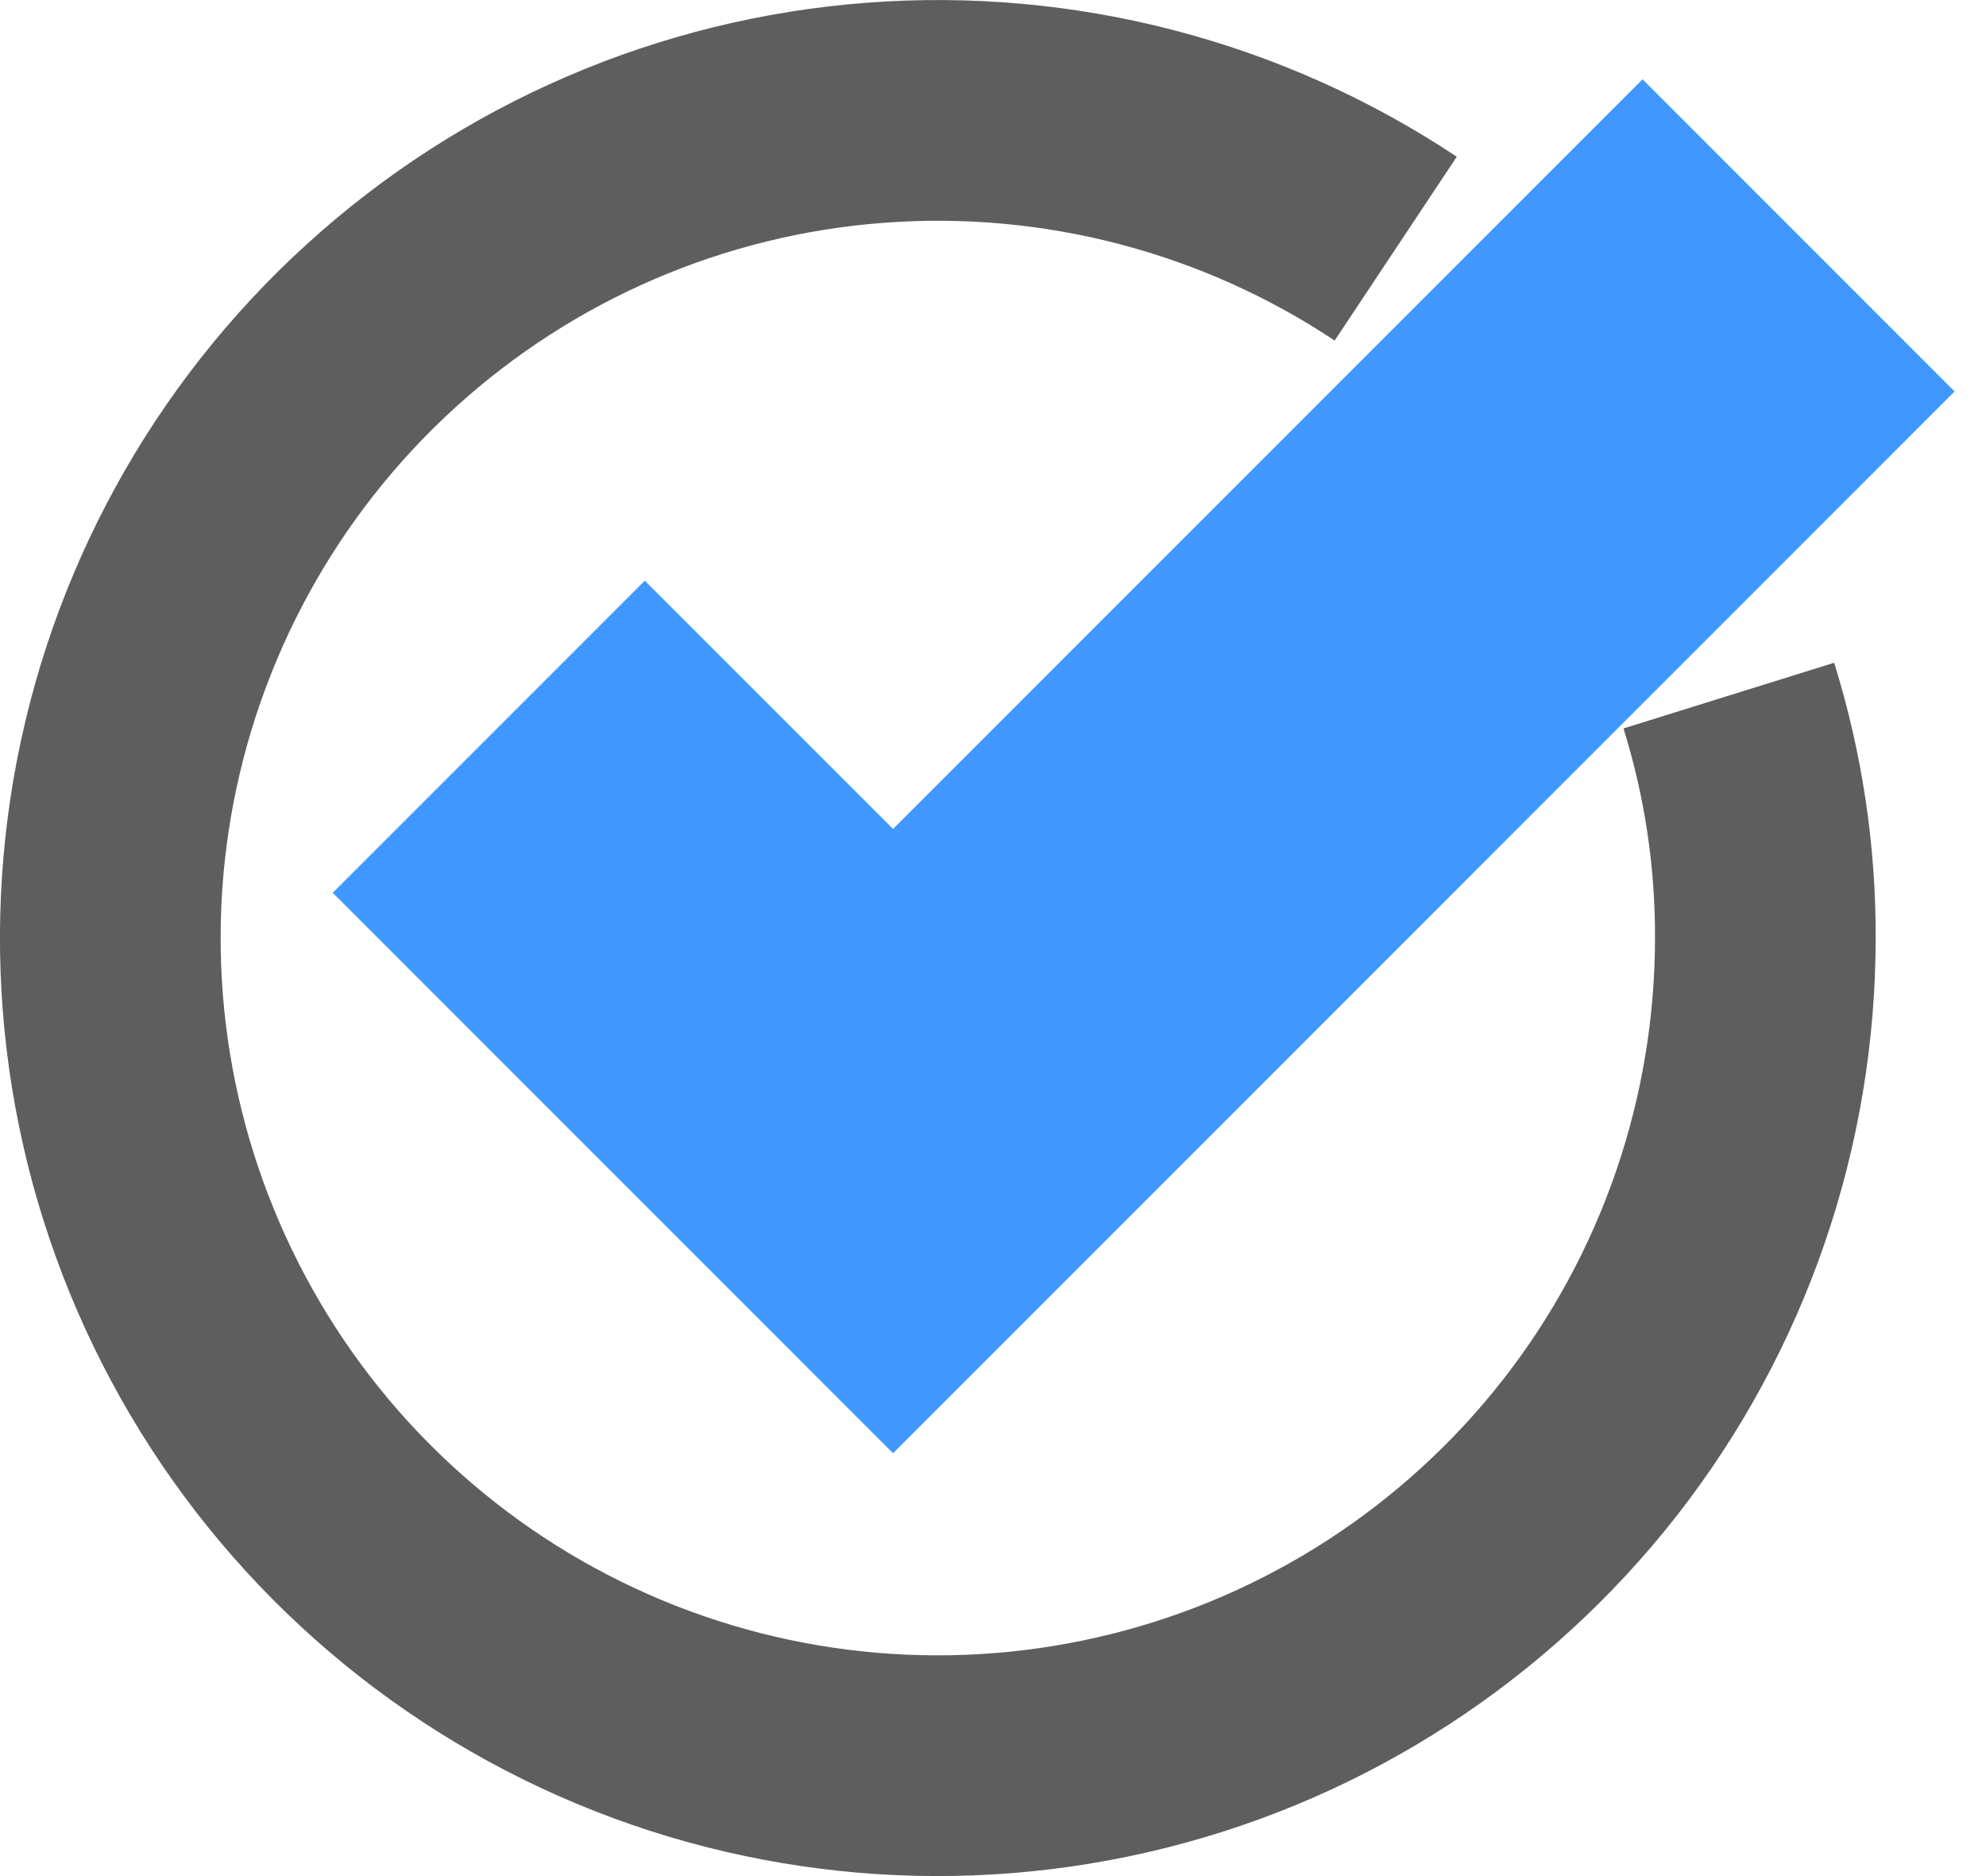 <svg width="18" height="17" viewBox="0 0 18 17" fill="none" xmlns="http://www.w3.org/2000/svg">
<path d="M15.669 6.303C15.891 7.015 16.003 7.757 16 8.503C15.999 10.174 15.441 11.797 14.413 13.114C13.384 14.431 11.946 15.368 10.325 15.774C8.704 16.181 6.994 16.035 5.466 15.359C3.938 14.683 2.679 13.516 1.89 12.043C1.1 10.57 0.825 8.876 1.108 7.229C1.392 5.582 2.217 4.077 3.453 2.953C4.689 1.828 6.265 1.148 7.931 1.022C9.597 0.895 11.258 1.328 12.65 2.253" stroke="#5E5E5E" stroke-width="2" stroke-linejoin="round"/>
<path d="M5.844 8.09L8.094 10.34L14.887 3.547" stroke="#4098FF" stroke-width="4" stroke-miterlimit="10" stroke-linecap="square"/>
</svg>
